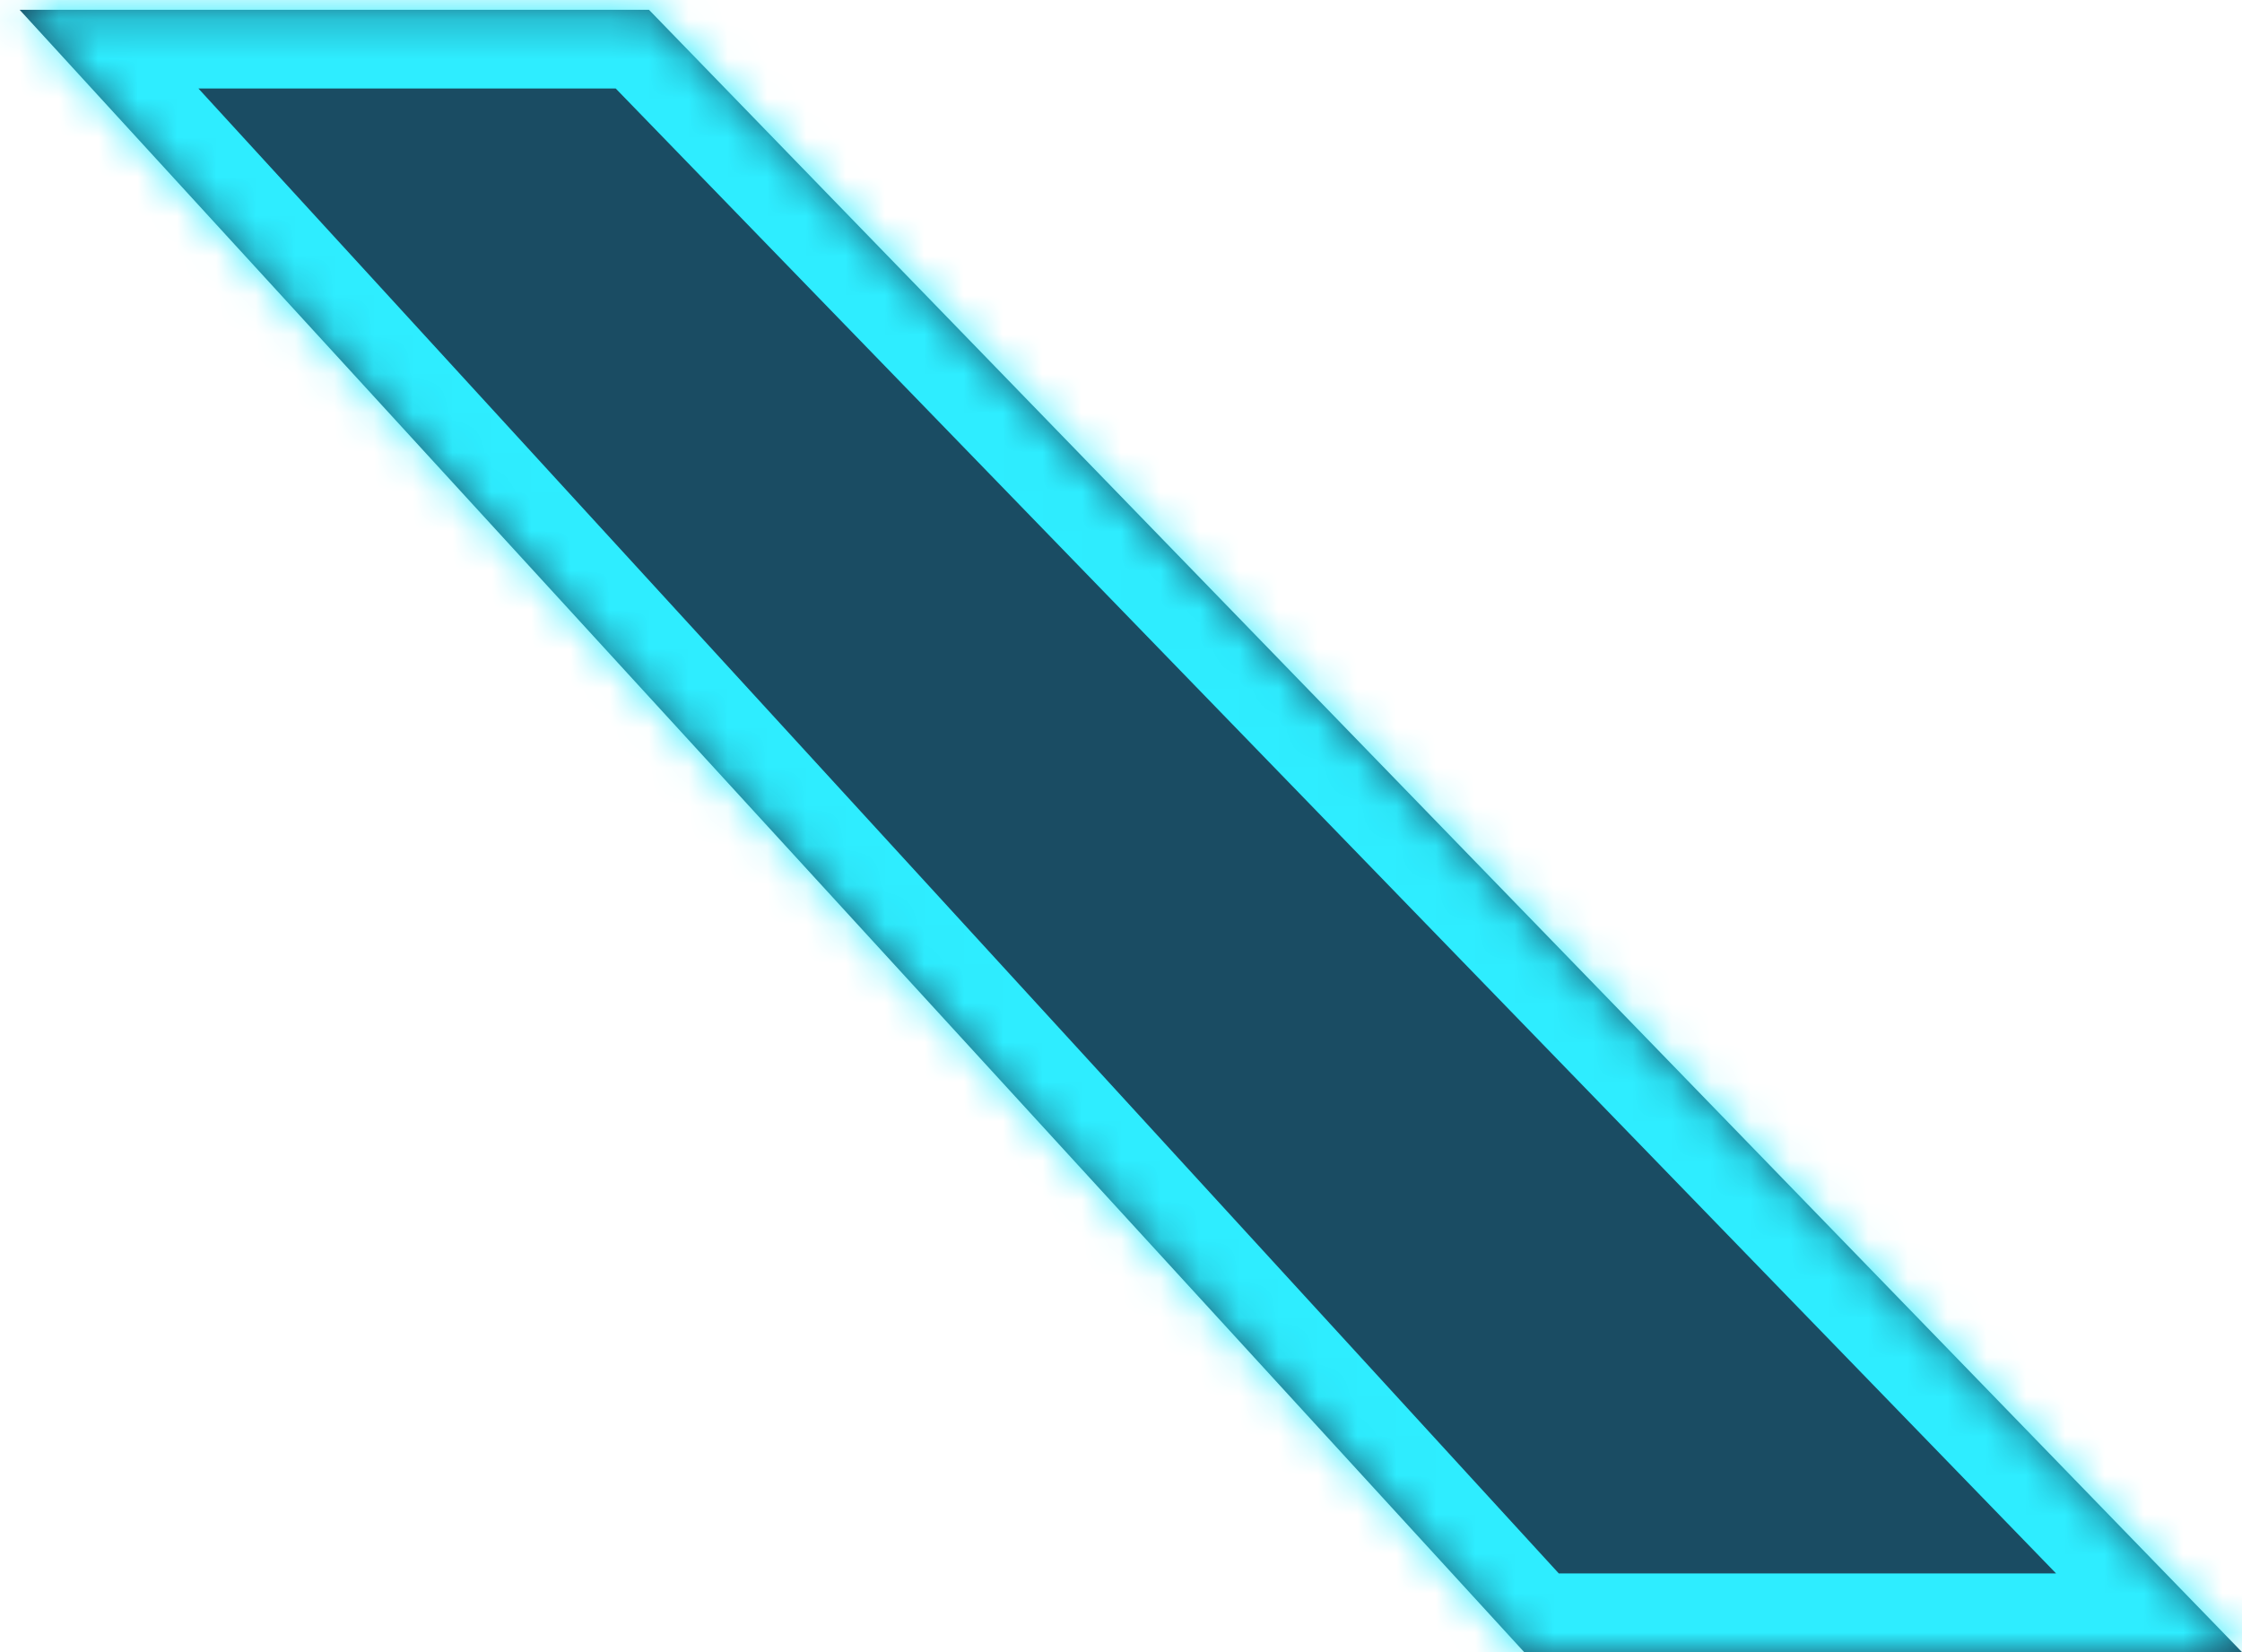 ﻿<?xml version="1.0" encoding="utf-8"?>
<svg version="1.1" xmlns:xlink="http://www.w3.org/1999/xlink" width="57px" height="42px" xmlns="http://www.w3.org/2000/svg">
  <defs>
    <mask fill="white" id="clip230">
      <path d="M 38.75 42  L 0.5 0.25  L 16.5 0.25  L 57 42  L 38.75 42  Z " fill-rule="evenodd" />
    </mask>
  </defs>
  <g transform="matrix(1 0 0 1 -444 -41 )">
    <path d="M 38.75 42  L 0.5 0.25  L 16.5 0.25  L 57 42  L 38.75 42  Z " fill-rule="nonzero" fill="#1a4c63" stroke="none" transform="matrix(1 0 0 1 444 41 )" />
    <path d="M 38.75 42  L 0.5 0.25  L 16.5 0.25  L 57 42  L 38.75 42  Z " stroke-width="4" stroke="#2eedff" fill="none" transform="matrix(1 0 0 1 444 41 )" mask="url(#clip230)" />
  </g>
</svg>